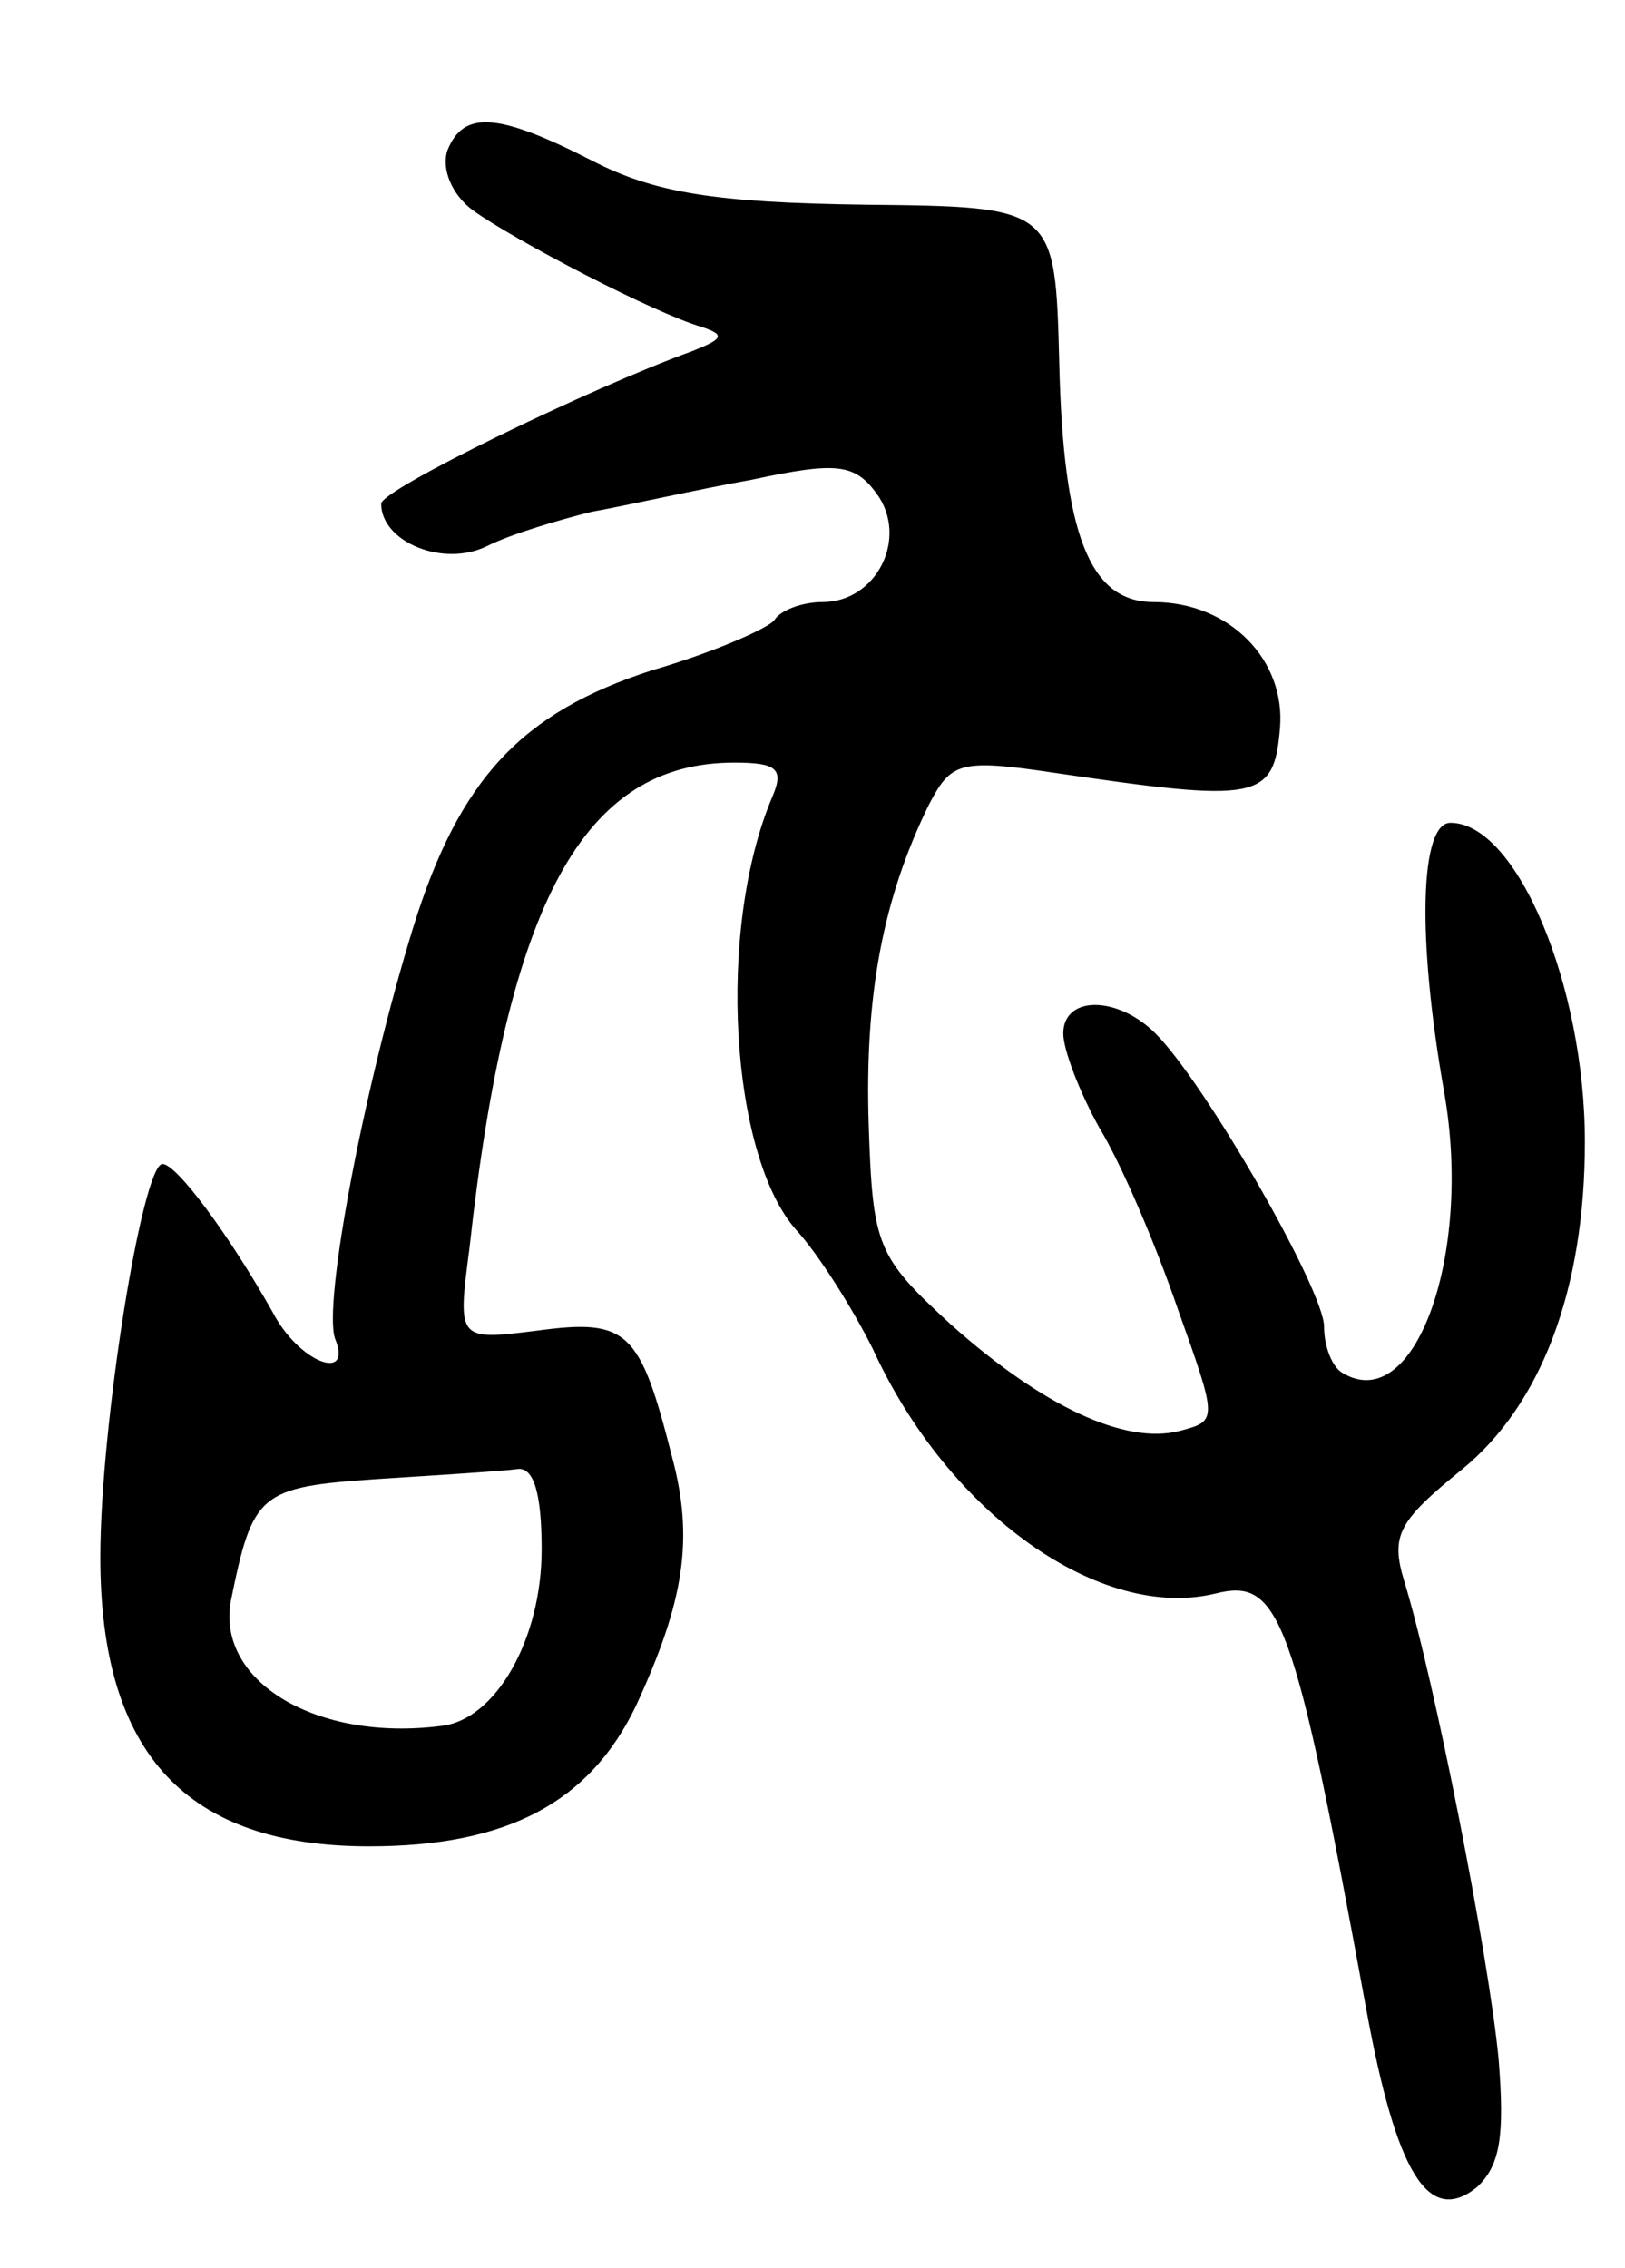 <svg version="1.0" xmlns="http://www.w3.org/2000/svg"
 width="81pt" height="113pt" viewBox="0 0 81 113"
 preserveAspectRatio="xMidYMid meet">
<g transform="translate(0,113) scale(0.1,-0.1)"
fill="#000000" stroke="none">
<path d="M223 1055 c-3 -9 2 -22 13 -30 21 -15 90 -51 114 -58 12 -4 10 -6 -5
-12 -50 -18 -155 -69 -155 -76 0 -19 31 -32 53 -21 12 6 36 13 52 17 17 3 52
11 80 16 42 9 51 8 62 -7 16 -22 0 -54 -27 -54 -10 0 -21 -4 -24 -9 -3 -4 -30
-16 -61 -25 -65 -21 -96 -54 -119 -128 -25 -81 -45 -188 -39 -205 9 -22 -18
-12 -31 13 -22 39 -48 74 -55 74 -10 0 -31 -130 -31 -196 0 -98 43 -144 134
-144 69 0 110 22 133 70 24 52 29 83 18 124 -16 63 -22 69 -67 63 -40 -5 -40
-5 -34 41 19 173 57 242 132 242 21 0 25 -3 19 -17 -28 -66 -21 -179 12 -216
11 -12 28 -39 38 -59 38 -83 114 -136 171 -122 32 8 39 -11 75 -207 15 -82 31
-108 55 -89 12 11 14 26 11 64 -5 52 -32 189 -47 238 -7 23 -3 30 29 56 39 32
61 89 61 163 0 78 -34 159 -67 159 -15 0 -17 -56 -3 -135 14 -81 -15 -161 -51
-139 -5 3 -9 13 -9 23 0 18 -59 121 -84 146 -19 19 -46 19 -46 0 0 -8 8 -29
18 -47 11 -18 28 -58 39 -90 20 -56 20 -56 1 -61 -27 -7 -68 12 -114 53 -37
34 -39 39 -41 100 -2 64 7 112 30 159 11 21 15 23 62 16 102 -15 110 -14 113
22 3 34 -25 63 -63 63 -32 0 -45 34 -47 119 -2 78 -2 78 -97 79 -75 1 -105 6
-136 22 -47 24 -64 25 -72 5z m47 -697 c0 -45 -23 -85 -50 -88 -62 -8 -112 22
-105 62 11 54 14 57 73 61 31 2 63 4 70 5 8 1 12 -12 12 -40z"/>
</g>
</svg>
